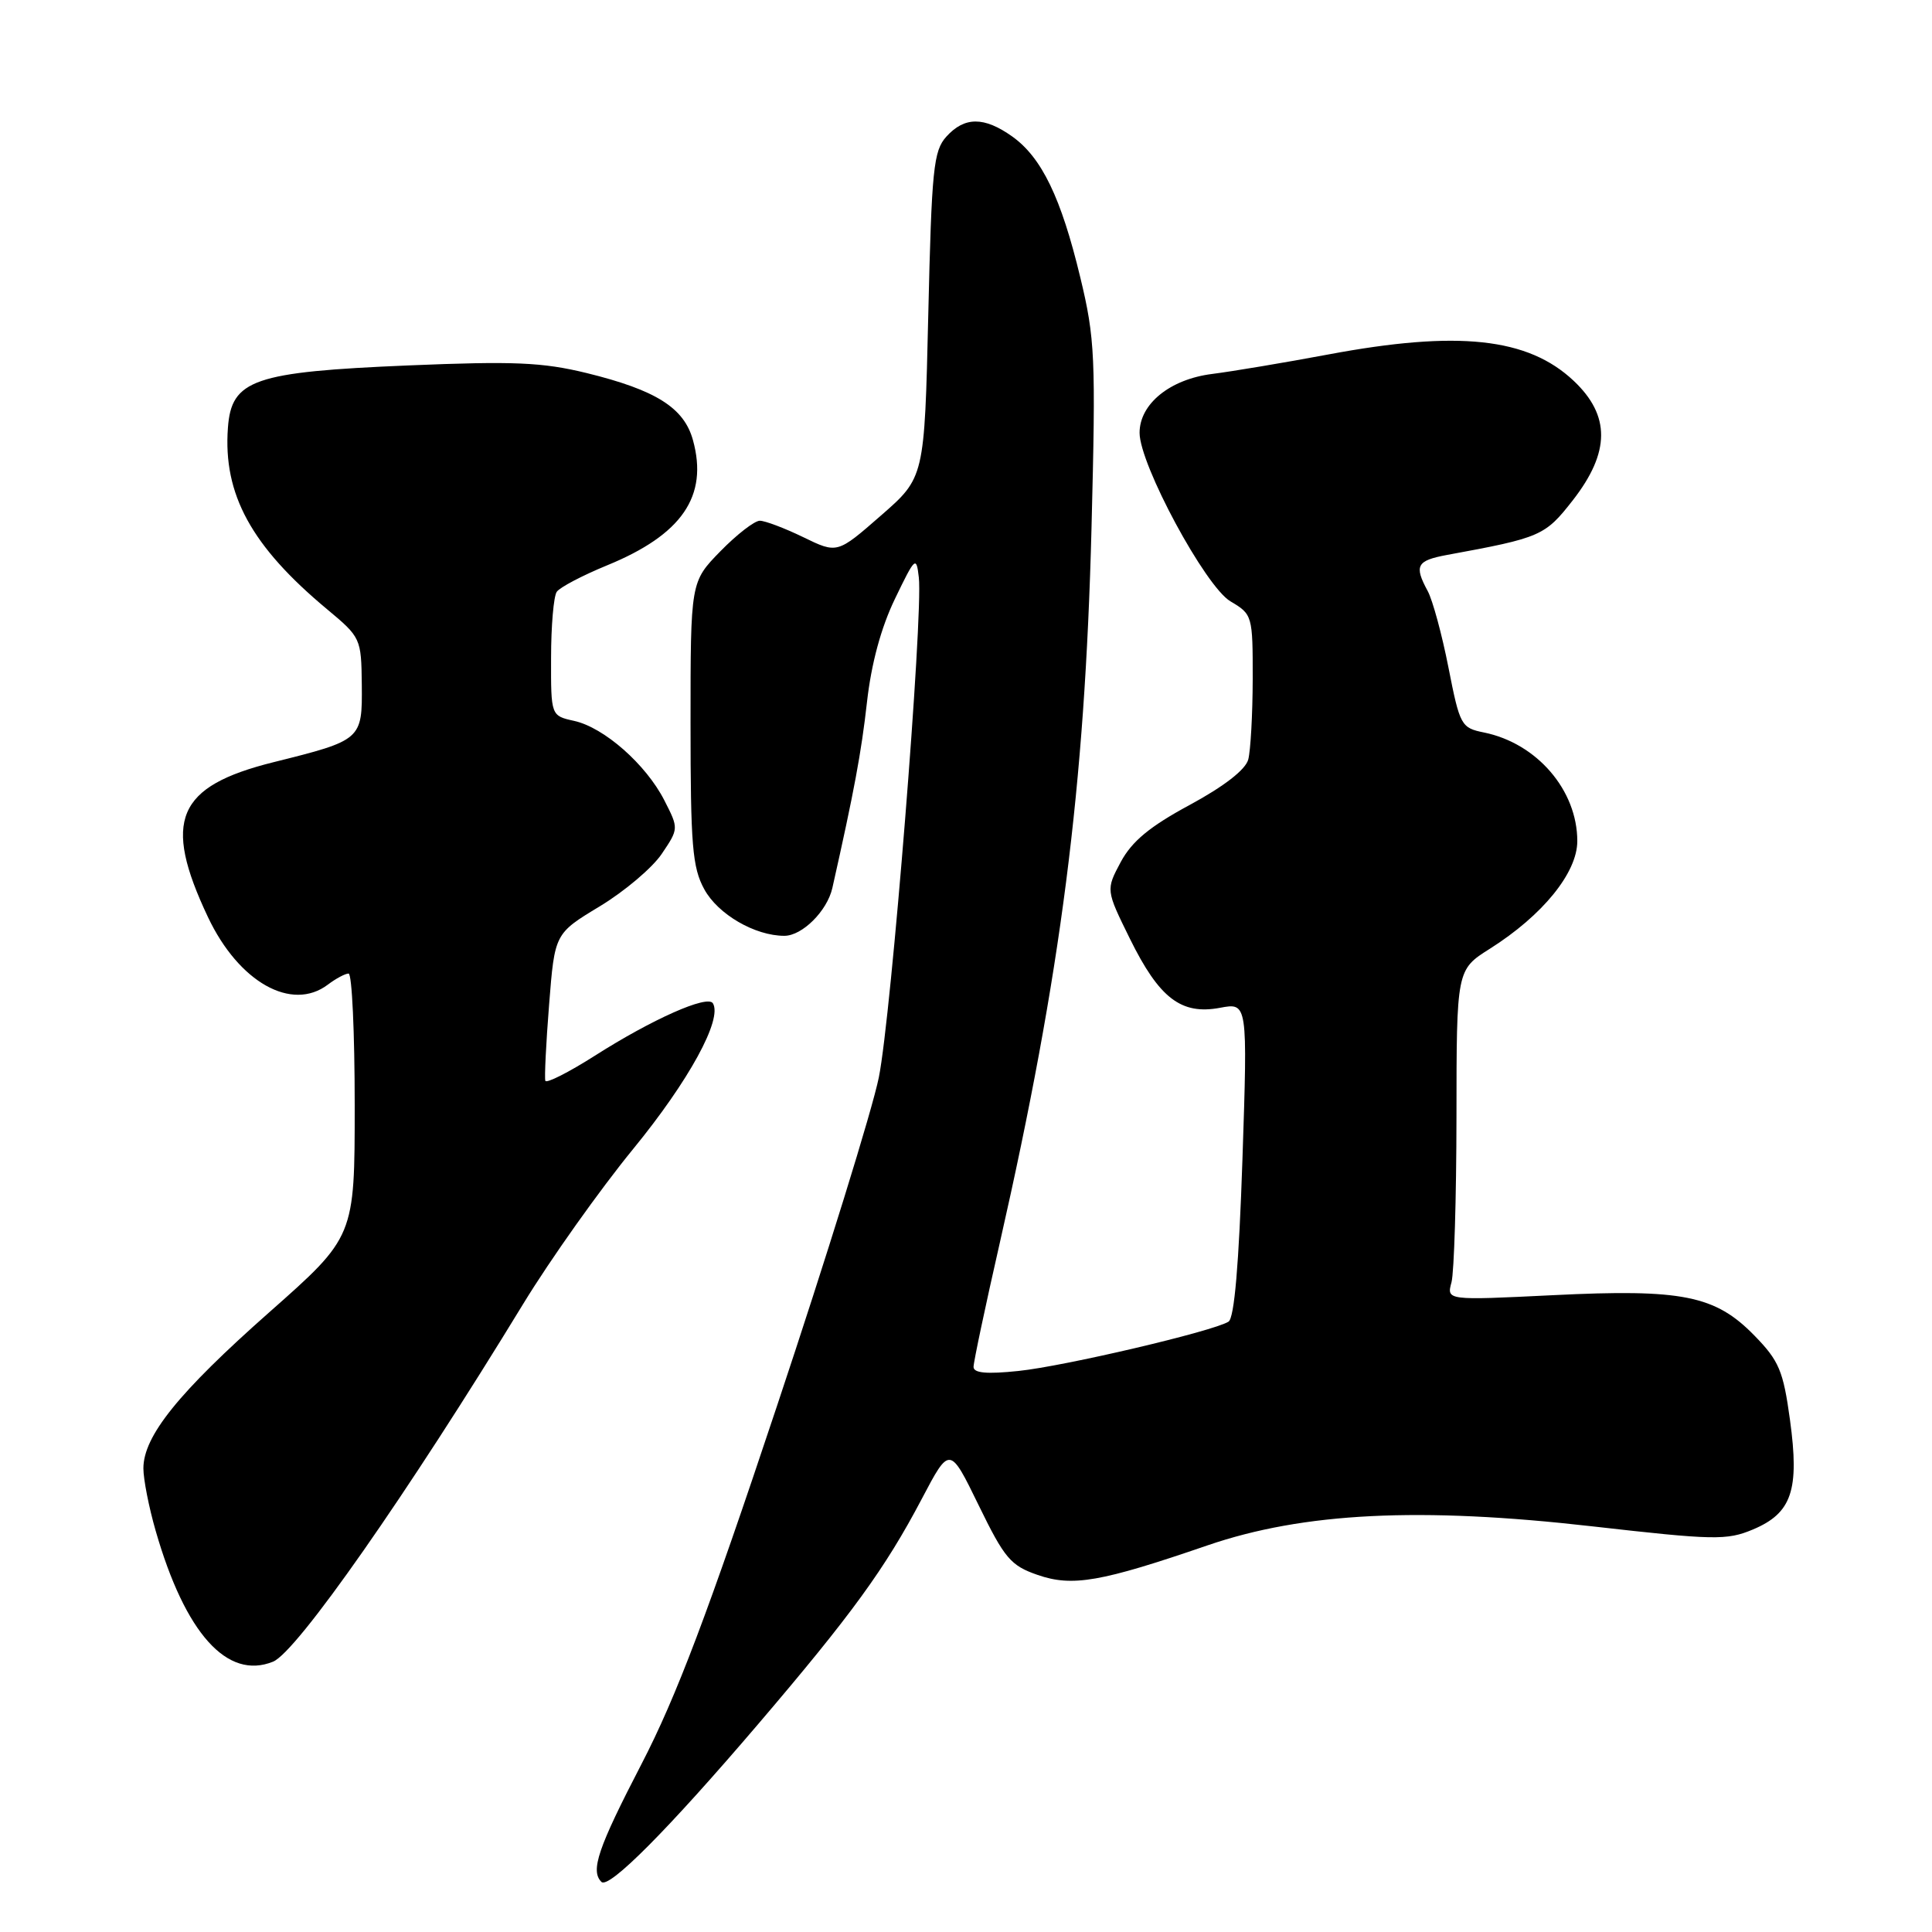 <?xml version="1.0" encoding="UTF-8" standalone="no"?>
<!DOCTYPE svg PUBLIC "-//W3C//DTD SVG 1.1//EN" "http://www.w3.org/Graphics/SVG/1.1/DTD/svg11.dtd" >
<svg xmlns="http://www.w3.org/2000/svg" xmlns:xlink="http://www.w3.org/1999/xlink" version="1.1" viewBox="0 0 256 256">
 <g >
 <path fill="currentColor"
d=" M 100.42 228.50 C 112.85 213.94 117.28 207.84 122.13 198.63 C 125.84 191.58 125.84 191.58 129.67 199.44 C 133.11 206.50 133.91 207.45 137.50 208.69 C 142.10 210.28 145.85 209.63 160.00 204.77 C 172.72 200.41 188.14 199.64 211.00 202.25 C 227.11 204.08 228.80 204.12 232.26 202.67 C 237.43 200.50 238.46 197.46 237.18 188.13 C 236.29 181.63 235.73 180.31 232.47 176.97 C 227.27 171.64 222.91 170.77 205.74 171.62 C 191.68 172.31 191.68 172.31 192.33 169.91 C 192.68 168.58 192.98 158.72 192.99 148.00 C 193.00 128.50 193.00 128.50 197.42 125.71 C 204.41 121.29 209.00 115.64 209.00 111.45 C 209.00 104.71 203.65 98.49 196.64 97.06 C 193.61 96.45 193.44 96.14 191.93 88.46 C 191.07 84.08 189.83 79.52 189.18 78.32 C 187.35 74.94 187.71 74.28 191.75 73.53 C 204.18 71.25 204.72 71.01 208.42 66.27 C 213.37 59.91 213.40 55.06 208.52 50.46 C 202.46 44.74 193.18 43.75 176.00 46.97 C 170.22 48.05 163.31 49.21 160.62 49.55 C 155.03 50.25 151.00 53.52 151.00 57.35 C 151.00 61.55 159.72 77.72 163.04 79.68 C 165.95 81.40 166.00 81.56 165.99 89.97 C 165.98 94.66 165.71 99.46 165.40 100.64 C 165.03 102.00 162.20 104.19 157.66 106.65 C 152.35 109.51 149.99 111.47 148.51 114.21 C 146.53 117.92 146.53 117.92 149.73 124.41 C 153.61 132.28 156.52 134.50 161.65 133.54 C 165.32 132.85 165.32 132.85 164.63 153.64 C 164.16 167.56 163.56 174.66 162.78 175.13 C 160.72 176.41 141.04 181.03 134.95 181.66 C 130.74 182.10 129.00 181.94 129.00 181.12 C 129.00 180.48 130.56 173.10 132.47 164.72 C 140.59 128.97 143.75 104.36 144.63 70.00 C 145.21 47.27 145.10 44.87 143.14 36.74 C 140.60 26.19 138.03 20.87 134.12 18.08 C 130.40 15.44 127.81 15.44 125.40 18.10 C 123.69 19.99 123.45 22.38 123.00 41.74 C 122.50 63.28 122.50 63.28 116.72 68.32 C 110.94 73.37 110.94 73.37 106.44 71.18 C 103.97 69.98 101.37 69.00 100.68 69.00 C 99.98 69.00 97.63 70.82 95.45 73.05 C 91.50 77.10 91.50 77.10 91.50 95.80 C 91.50 111.98 91.74 114.95 93.32 117.83 C 95.13 121.15 100.03 124.00 103.93 124.00 C 106.30 124.00 109.60 120.71 110.29 117.67 C 113.19 104.79 114.13 99.70 114.88 93.03 C 115.45 87.95 116.74 83.17 118.58 79.36 C 121.27 73.78 121.42 73.64 121.75 76.52 C 122.33 81.65 118.10 134.59 116.45 142.76 C 115.59 147.02 109.52 166.62 102.95 186.31 C 93.82 213.73 89.61 224.85 85.01 233.73 C 79.22 244.90 78.21 247.88 79.69 249.36 C 80.67 250.34 88.53 242.43 100.42 228.50 Z  M 36.18 220.18 C 39.32 218.91 53.94 198.01 69.33 172.77 C 72.93 166.87 79.49 157.63 83.91 152.23 C 91.28 143.22 95.76 135.04 94.46 132.94 C 93.75 131.79 86.43 135.04 78.80 139.90 C 75.34 142.10 72.39 143.59 72.26 143.21 C 72.13 142.82 72.35 138.27 72.76 133.10 C 73.50 123.70 73.50 123.70 79.46 120.10 C 82.74 118.12 86.44 114.99 87.68 113.15 C 89.94 109.80 89.94 109.79 88.03 106.05 C 85.60 101.29 80.04 96.39 76.07 95.52 C 73.00 94.84 73.00 94.84 73.02 87.17 C 73.02 82.95 73.36 79.02 73.77 78.42 C 74.17 77.83 77.16 76.26 80.42 74.92 C 90.37 70.85 93.87 65.75 91.82 58.32 C 90.64 54.03 86.93 51.69 77.73 49.43 C 71.86 48.00 68.10 47.84 54.13 48.42 C 33.61 49.28 30.66 50.30 30.20 56.69 C 29.55 65.51 33.31 72.37 43.33 80.72 C 47.81 84.45 47.87 84.59 47.94 90.71 C 48.01 98.02 47.94 98.08 36.26 100.99 C 23.40 104.19 21.49 108.70 27.56 121.53 C 31.64 130.15 38.65 134.09 43.44 130.47 C 44.51 129.66 45.75 129.00 46.19 129.00 C 46.64 129.00 47.00 136.85 47.00 146.44 C 47.00 163.88 47.00 163.88 35.66 173.90 C 23.66 184.51 19.00 190.29 19.00 194.57 C 19.00 196.01 19.73 199.74 20.63 202.85 C 24.54 216.43 30.11 222.64 36.18 220.18 Z "/>
</g>
</svg>